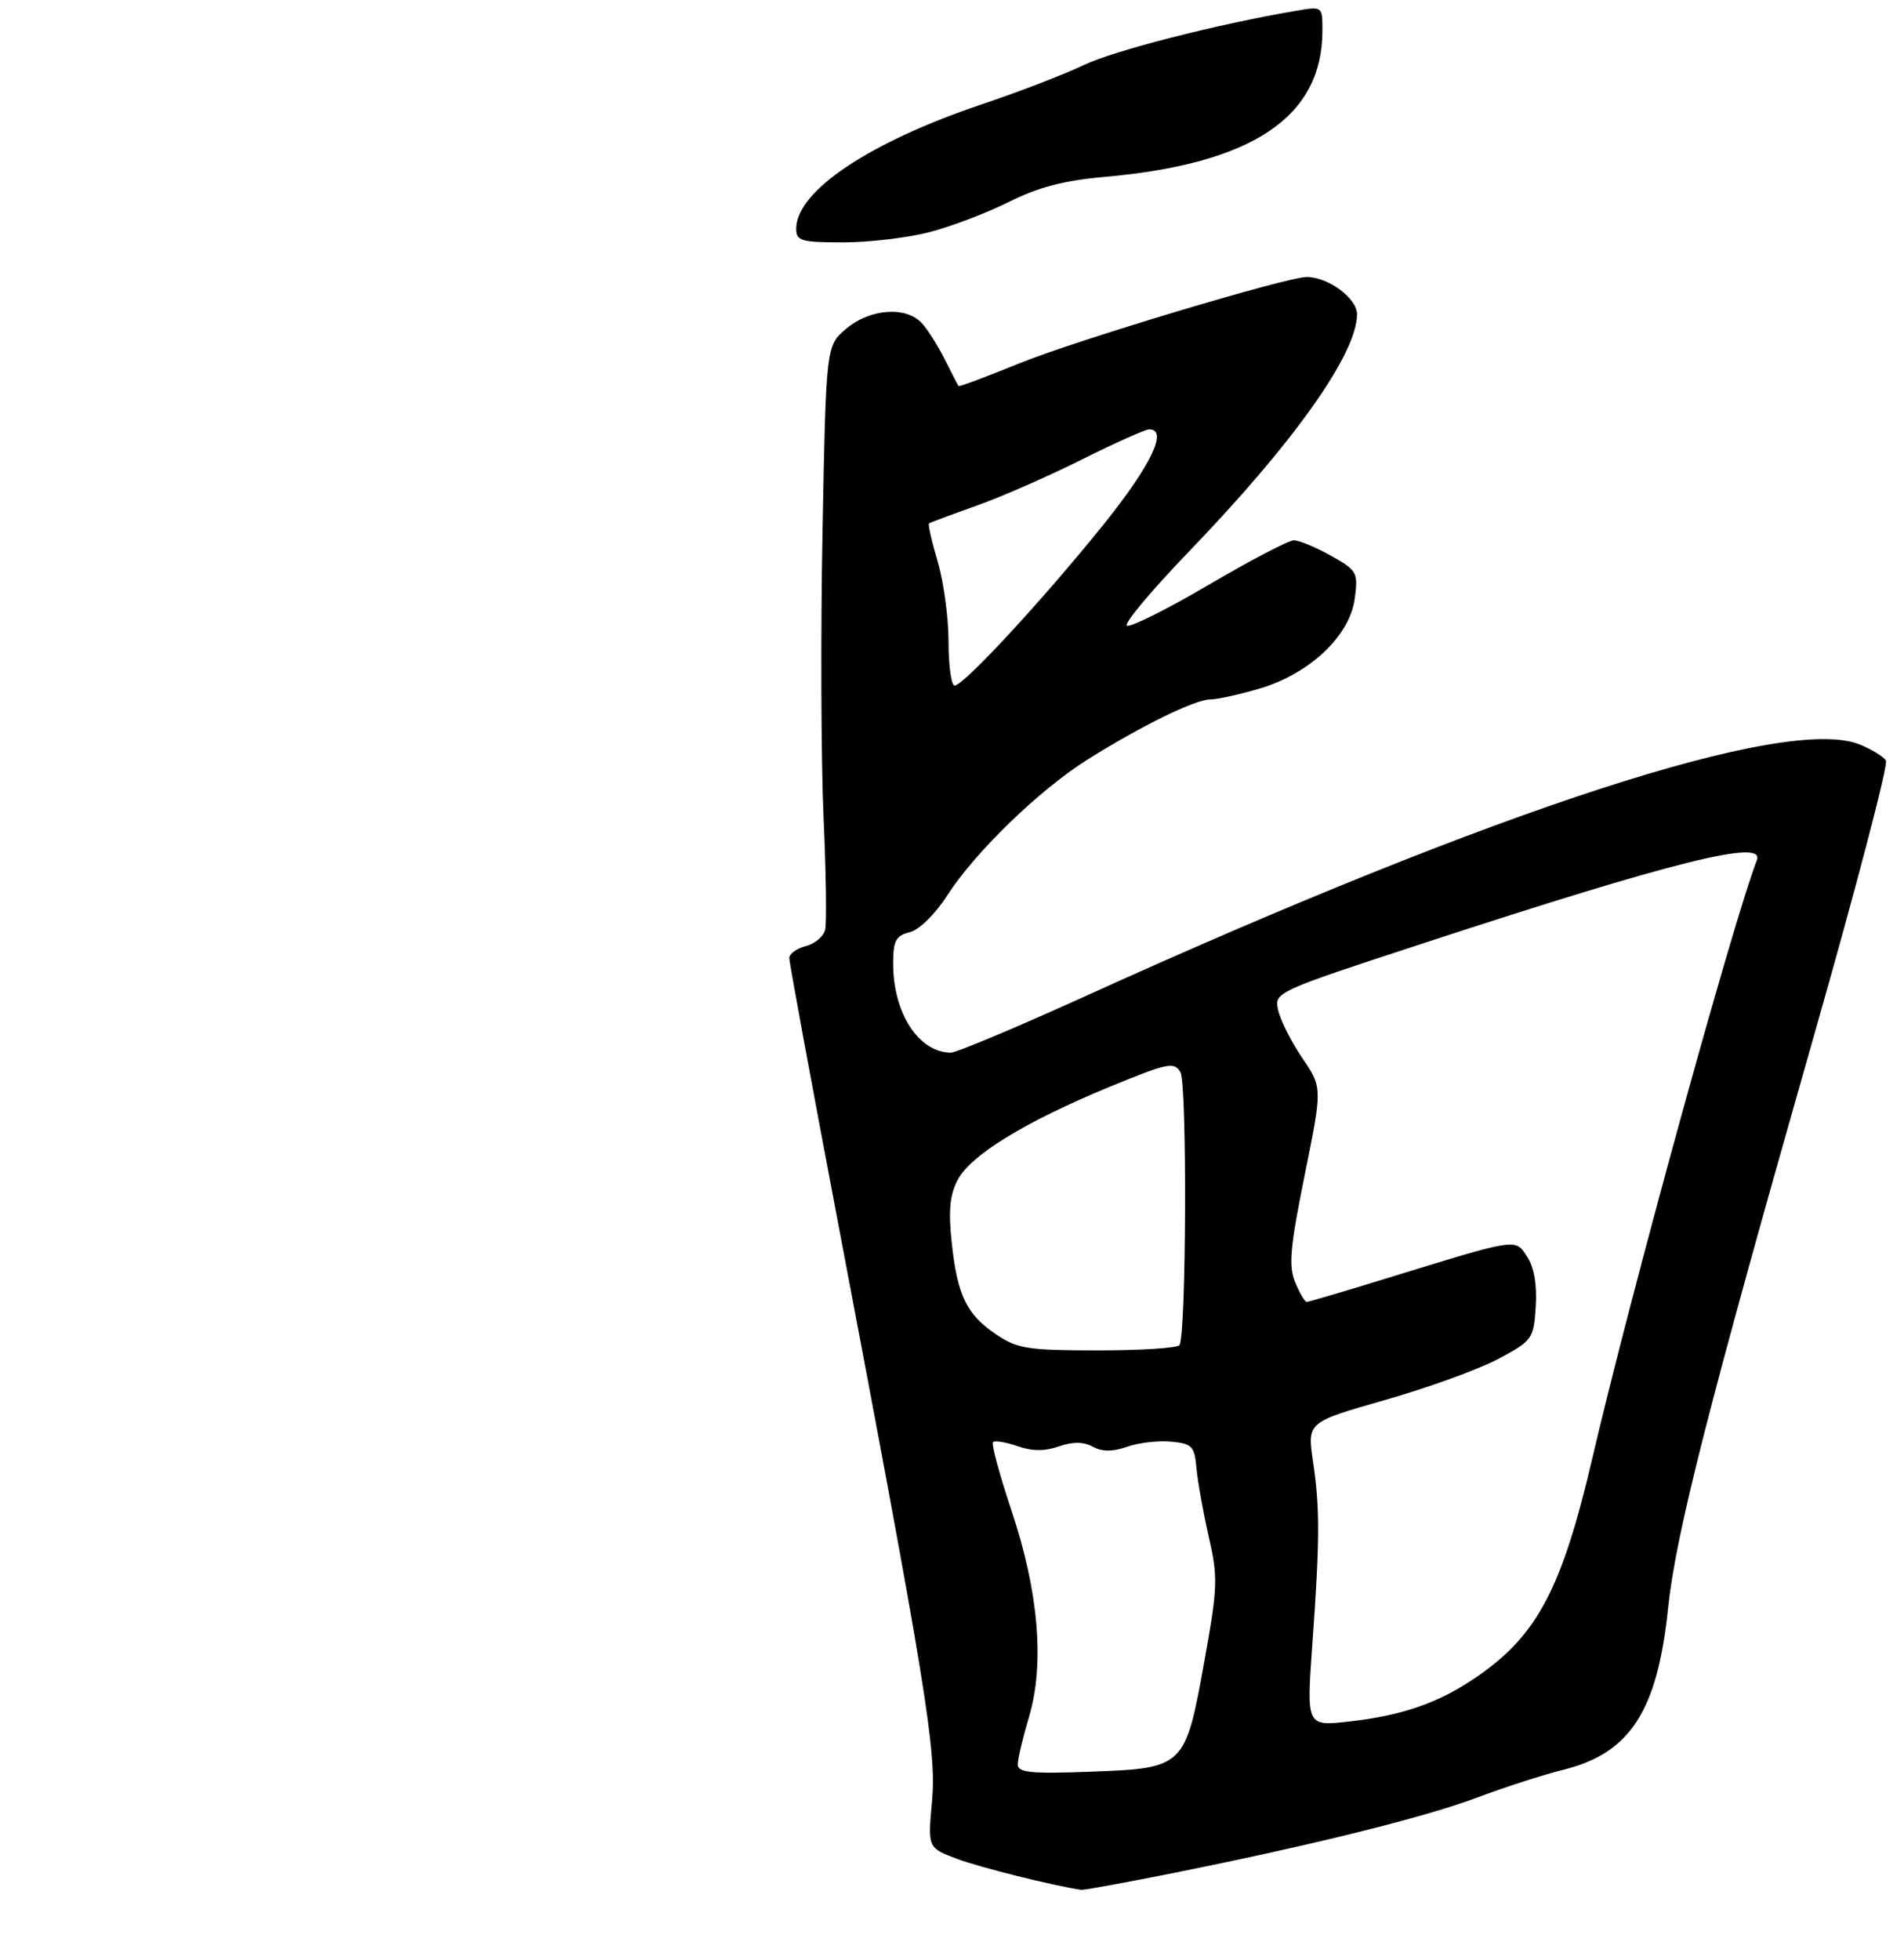<?xml version="1.0" encoding="UTF-8" standalone="no"?>
<!DOCTYPE svg PUBLIC "-//W3C//DTD SVG 1.1//EN" "http://www.w3.org/Graphics/SVG/1.1/DTD/svg11.dtd" >
<svg xmlns="http://www.w3.org/2000/svg" xmlns:xlink="http://www.w3.org/1999/xlink" version="1.1" viewBox="0 0 275 283">
 <g >
 <path fill="currentColor"
d=" M 169.68 270.43 C 189.85 266.38 205.90 262.39 213.50 259.52 C 217.35 258.07 222.89 256.28 225.81 255.56 C 235.46 253.16 239.39 247.08 240.93 232.18 C 242.03 221.56 246.81 202.80 261.96 149.68 C 268.05 128.33 272.75 110.40 272.39 109.83 C 272.04 109.26 270.35 108.22 268.63 107.52 C 258.09 103.22 216.54 116.72 156.65 143.90 C 146.84 148.35 138.15 152.00 137.34 152.00 C 132.69 152.00 129.00 146.31 129.00 139.14 C 129.00 135.84 129.38 135.12 131.39 134.62 C 132.77 134.27 135.08 132.01 136.84 129.26 C 140.85 123.04 150.10 114.08 157.00 109.73 C 164.74 104.86 172.61 101.00 174.79 101.00 C 175.80 101.00 179.02 100.29 181.94 99.43 C 189.17 97.28 194.94 91.83 195.66 86.49 C 196.18 82.65 196.03 82.38 192.21 80.24 C 190.02 79.01 187.61 78.01 186.86 78.02 C 186.11 78.03 180.57 80.93 174.56 84.46 C 168.54 87.99 163.23 90.64 162.76 90.35 C 162.29 90.06 166.33 85.25 171.72 79.65 C 186.94 63.85 196.00 51.05 196.00 45.38 C 196.00 43.08 191.84 40.00 188.74 40.00 C 185.84 40.00 155.32 49.17 147.20 52.48 C 142.49 54.40 138.55 55.87 138.45 55.74 C 138.34 55.61 137.47 53.92 136.51 52.00 C 135.55 50.08 134.07 47.71 133.22 46.75 C 130.98 44.19 125.71 44.53 122.23 47.46 C 119.31 49.92 119.31 49.92 118.80 76.71 C 118.52 91.44 118.59 110.03 118.95 118.00 C 119.31 125.97 119.41 133.29 119.18 134.26 C 118.95 135.23 117.69 136.29 116.38 136.62 C 115.07 136.95 114.00 137.73 114.00 138.36 C 114.00 138.99 117.12 155.93 120.93 176.00 C 133.85 244.01 135.28 252.84 134.61 260.17 C 134.00 266.84 134.00 266.84 138.25 268.43 C 141.60 269.68 152.10 272.30 156.18 272.90 C 156.56 272.95 162.63 271.84 169.68 270.43 Z  M 134.30 33.51 C 137.44 32.69 142.60 30.72 145.76 29.14 C 149.92 27.05 153.70 26.06 159.50 25.55 C 180.94 23.65 191.00 16.90 191.00 4.39 C 191.00 0.92 190.99 0.91 187.25 1.55 C 175.81 3.49 160.91 7.30 156.52 9.40 C 153.76 10.73 147.22 13.24 142.00 15.00 C 125.61 20.49 115.00 27.58 115.00 33.03 C 115.00 34.80 115.71 35.00 121.79 35.00 C 125.52 35.00 131.15 34.33 134.30 33.51 Z  M 147.00 254.79 C 147.00 254.01 147.73 250.92 148.62 247.93 C 150.90 240.27 150.02 229.83 146.08 218.09 C 144.36 212.94 143.16 208.51 143.42 208.25 C 143.68 207.98 145.27 208.25 146.95 208.83 C 149.05 209.57 150.91 209.58 152.93 208.87 C 154.95 208.17 156.47 208.18 157.83 208.91 C 159.21 209.65 160.71 209.65 162.82 208.91 C 164.48 208.33 167.34 208.00 169.17 208.18 C 172.18 208.47 172.53 208.84 172.81 212.00 C 172.98 213.93 173.78 218.38 174.58 221.89 C 175.93 227.80 175.88 229.18 173.95 239.89 C 171.19 255.22 171.07 255.34 157.50 255.84 C 148.87 256.16 147.00 255.97 147.00 254.79 Z  M 189.55 237.40 C 190.63 222.31 190.65 217.83 189.63 210.94 C 188.82 205.37 188.82 205.37 200.09 202.15 C 206.29 200.38 213.65 197.71 216.43 196.22 C 221.34 193.58 221.51 193.35 221.81 188.66 C 222.01 185.54 221.57 183.00 220.58 181.49 C 218.82 178.80 219.36 178.72 200.36 184.57 C 194.23 186.46 189.00 188.00 188.73 188.00 C 188.46 188.00 187.71 186.72 187.06 185.16 C 186.09 182.81 186.33 180.12 188.44 169.68 C 191.00 157.06 191.00 157.06 188.09 152.78 C 186.49 150.43 184.93 147.32 184.61 145.88 C 184.03 143.28 184.12 143.24 205.76 136.15 C 241.69 124.39 254.95 121.09 253.75 124.20 C 250.22 133.40 235.49 186.95 230.00 210.50 C 225.61 229.36 222.05 236.12 213.34 242.11 C 207.85 245.89 202.65 247.71 194.87 248.59 C 188.69 249.29 188.69 249.29 189.55 237.40 Z  M 143.91 192.72 C 139.60 189.81 138.28 187.09 137.46 179.45 C 136.97 174.87 137.18 172.55 138.31 170.40 C 140.17 166.81 148.06 161.98 160.22 156.96 C 168.64 153.49 169.59 153.29 170.49 154.82 C 171.47 156.47 171.34 192.63 170.36 194.23 C 170.09 194.66 164.80 195.00 158.59 195.00 C 148.49 195.00 146.94 194.76 143.91 192.72 Z  M 137.00 92.68 C 137.00 89.21 136.29 83.99 135.43 81.08 C 134.57 78.18 134.01 75.70 134.18 75.58 C 134.36 75.45 137.43 74.31 141.00 73.04 C 144.57 71.78 151.43 68.77 156.23 66.37 C 161.03 63.97 165.42 62.00 165.98 62.00 C 168.75 62.00 166.26 67.19 159.39 75.74 C 150.69 86.55 139.18 99.00 137.88 99.00 C 137.40 99.00 137.00 96.16 137.00 92.68 Z "/>
</g>
</svg>